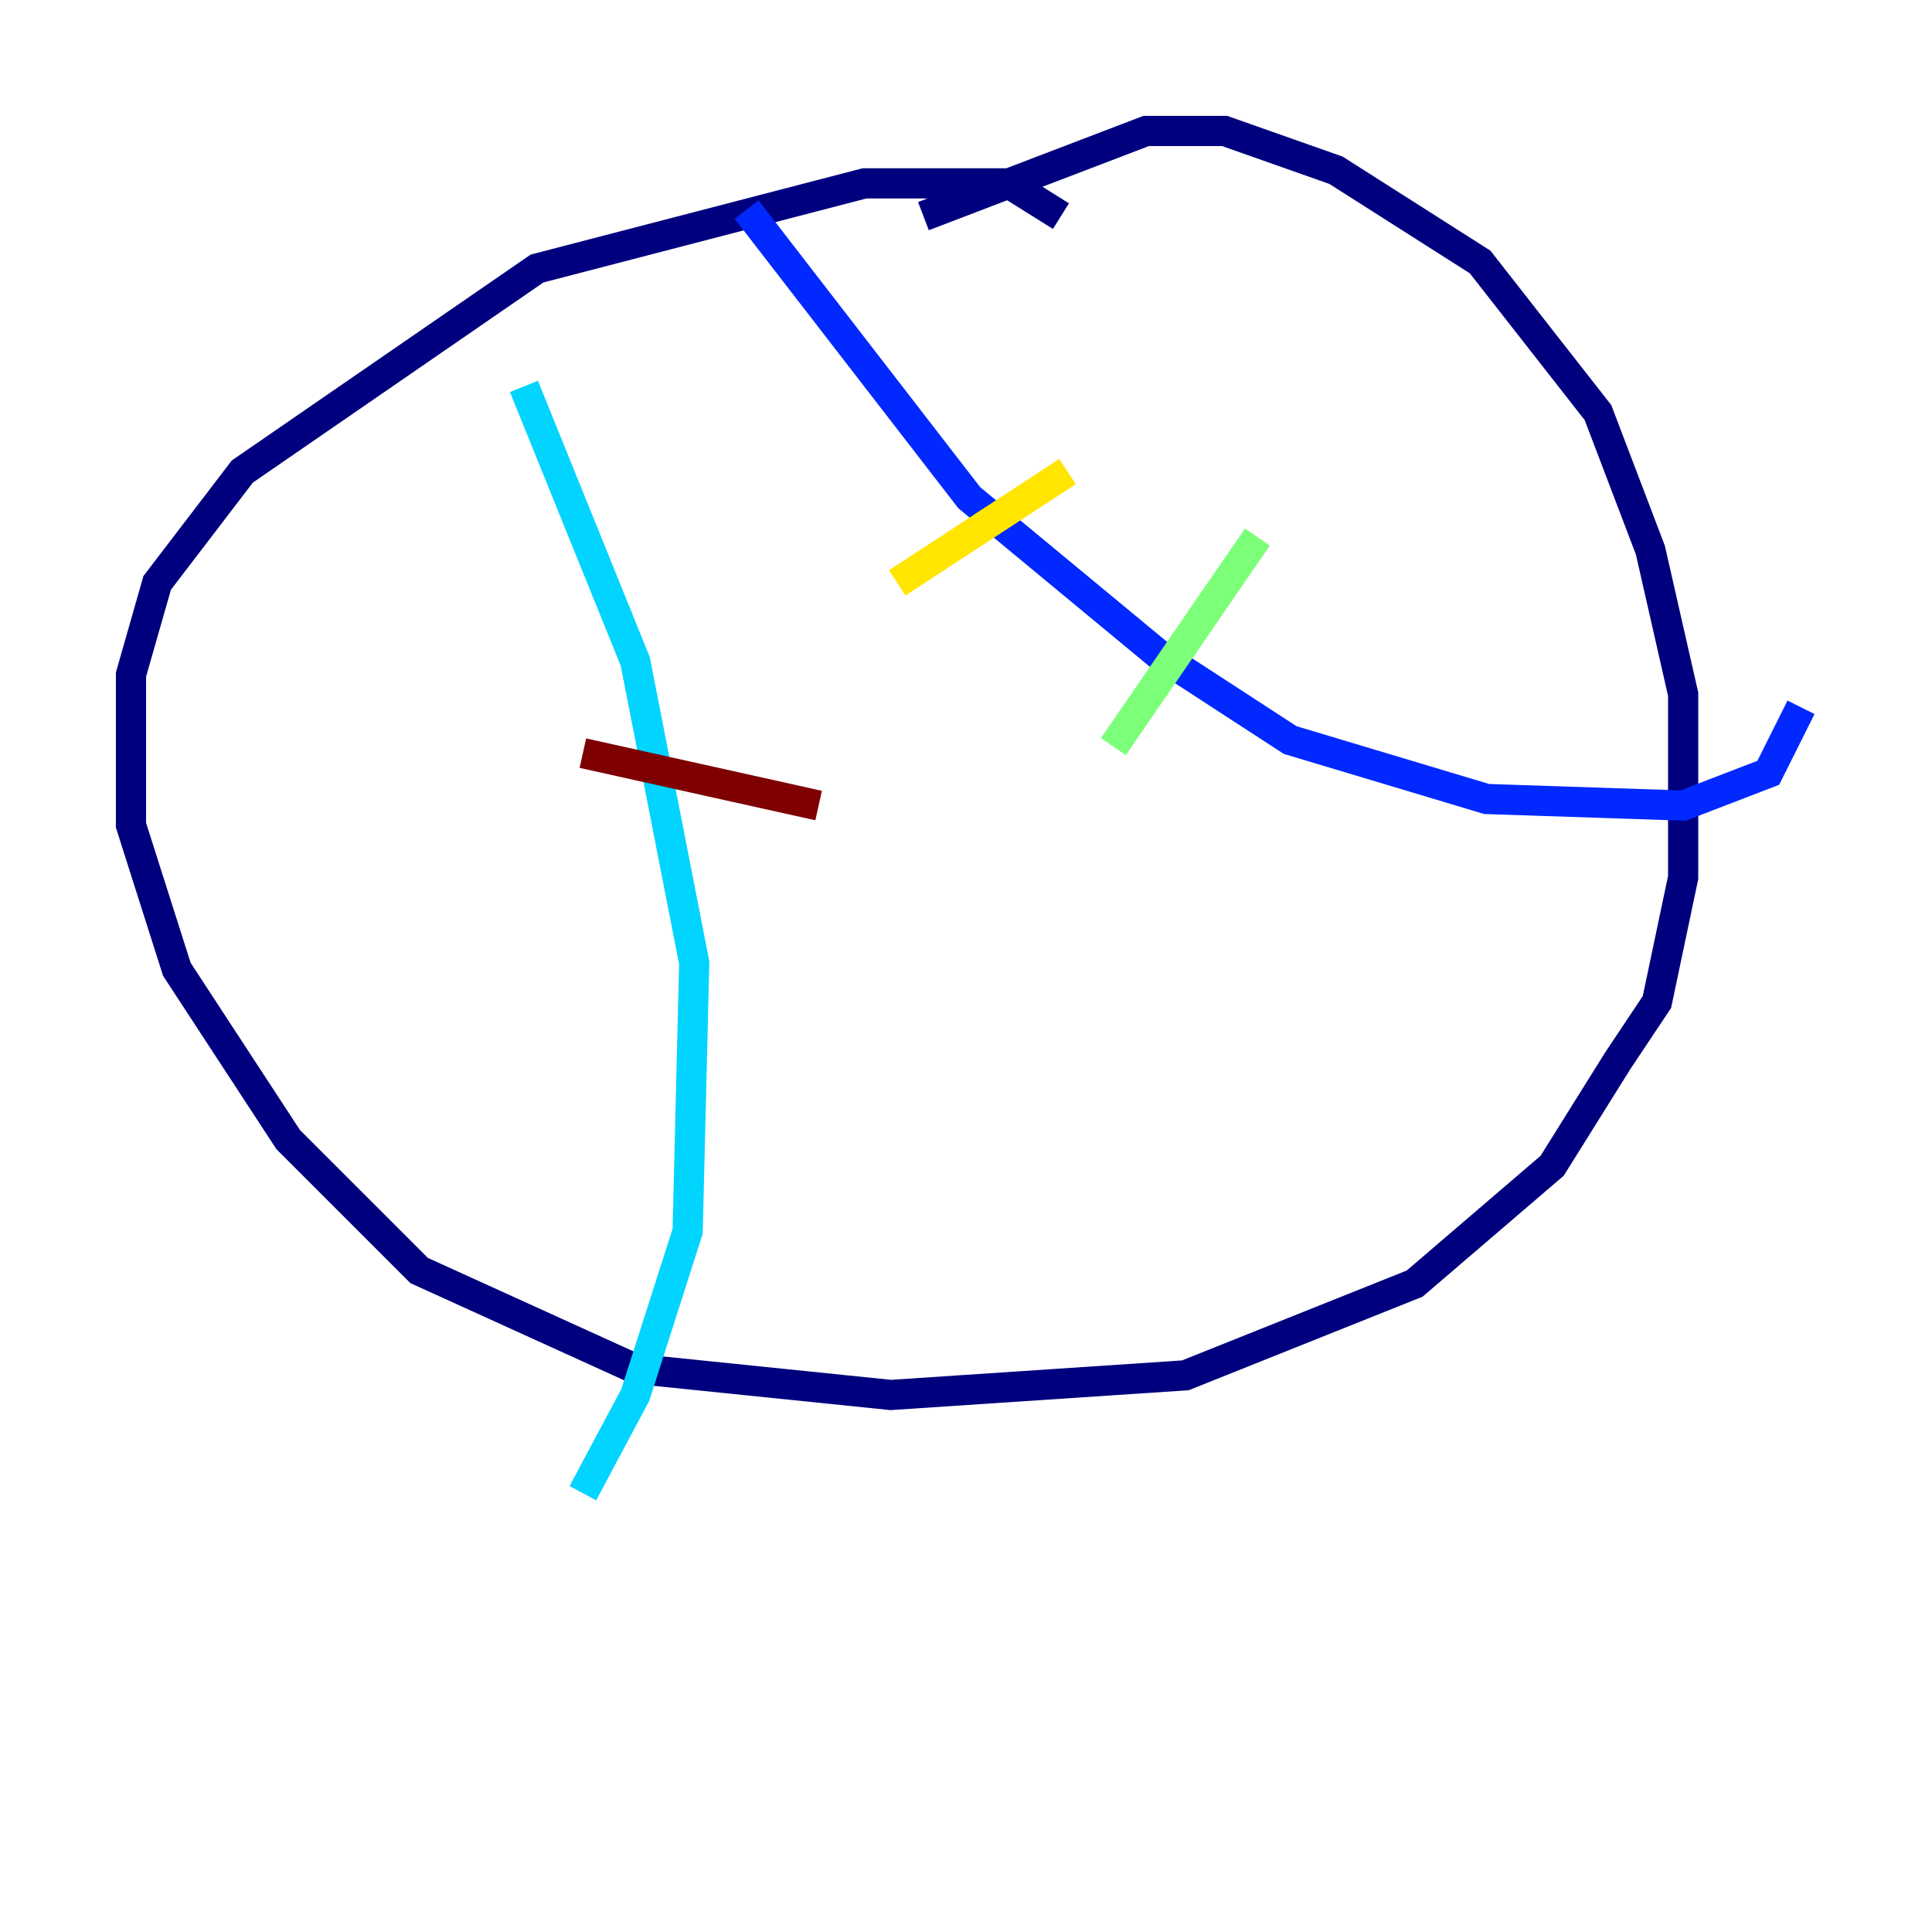 <?xml version="1.0" encoding="utf-8" ?>
<svg baseProfile="tiny" height="128" version="1.2" viewBox="0,0,128,128" width="128" xmlns="http://www.w3.org/2000/svg" xmlns:ev="http://www.w3.org/2001/xml-events" xmlns:xlink="http://www.w3.org/1999/xlink"><defs /><polyline fill="none" points="61.18,14.319 75.932,8.678 81.139,8.678 88.515,11.281 98.061,17.356 105.871,27.336 109.342,36.447 111.512,45.993 111.512,58.142 109.776,66.386 107.173,70.291 102.834,77.234 93.722,85.044 78.536,91.119 59.01,92.42 42.088,90.685 27.77,84.176 19.091,75.498 11.715,64.217 8.678,54.671 8.678,44.691 10.414,38.617 16.054,31.241 35.58,17.79 57.275,12.149 66.82,12.149 70.291,14.319" stroke="#00007f" stroke-width="2" /><polyline fill="none" points="49.464,13.885 64.217,32.976 76.8,43.39 85.478,49.031 98.495,52.936 111.512,53.37 117.153,51.2 119.322,46.861" stroke="#0028ff" stroke-width="2" /><polyline fill="none" points="34.712,25.6 42.088,43.824 45.993,63.783 45.559,81.573 42.088,92.42 38.617,98.929" stroke="#00d4ff" stroke-width="2" /><polyline fill="none" points="83.308,35.58 73.763,49.464" stroke="#7cff79" stroke-width="2" /><polyline fill="none" points="70.725,31.241 59.444,38.617" stroke="#ffe500" stroke-width="2" /><polyline fill="none" points="61.614,24.298 61.614,24.298" stroke="#ff4600" stroke-width="2" /><polyline fill="none" points="38.617,49.898 54.237,53.37" stroke="#7f0000" stroke-width="2" /></svg>